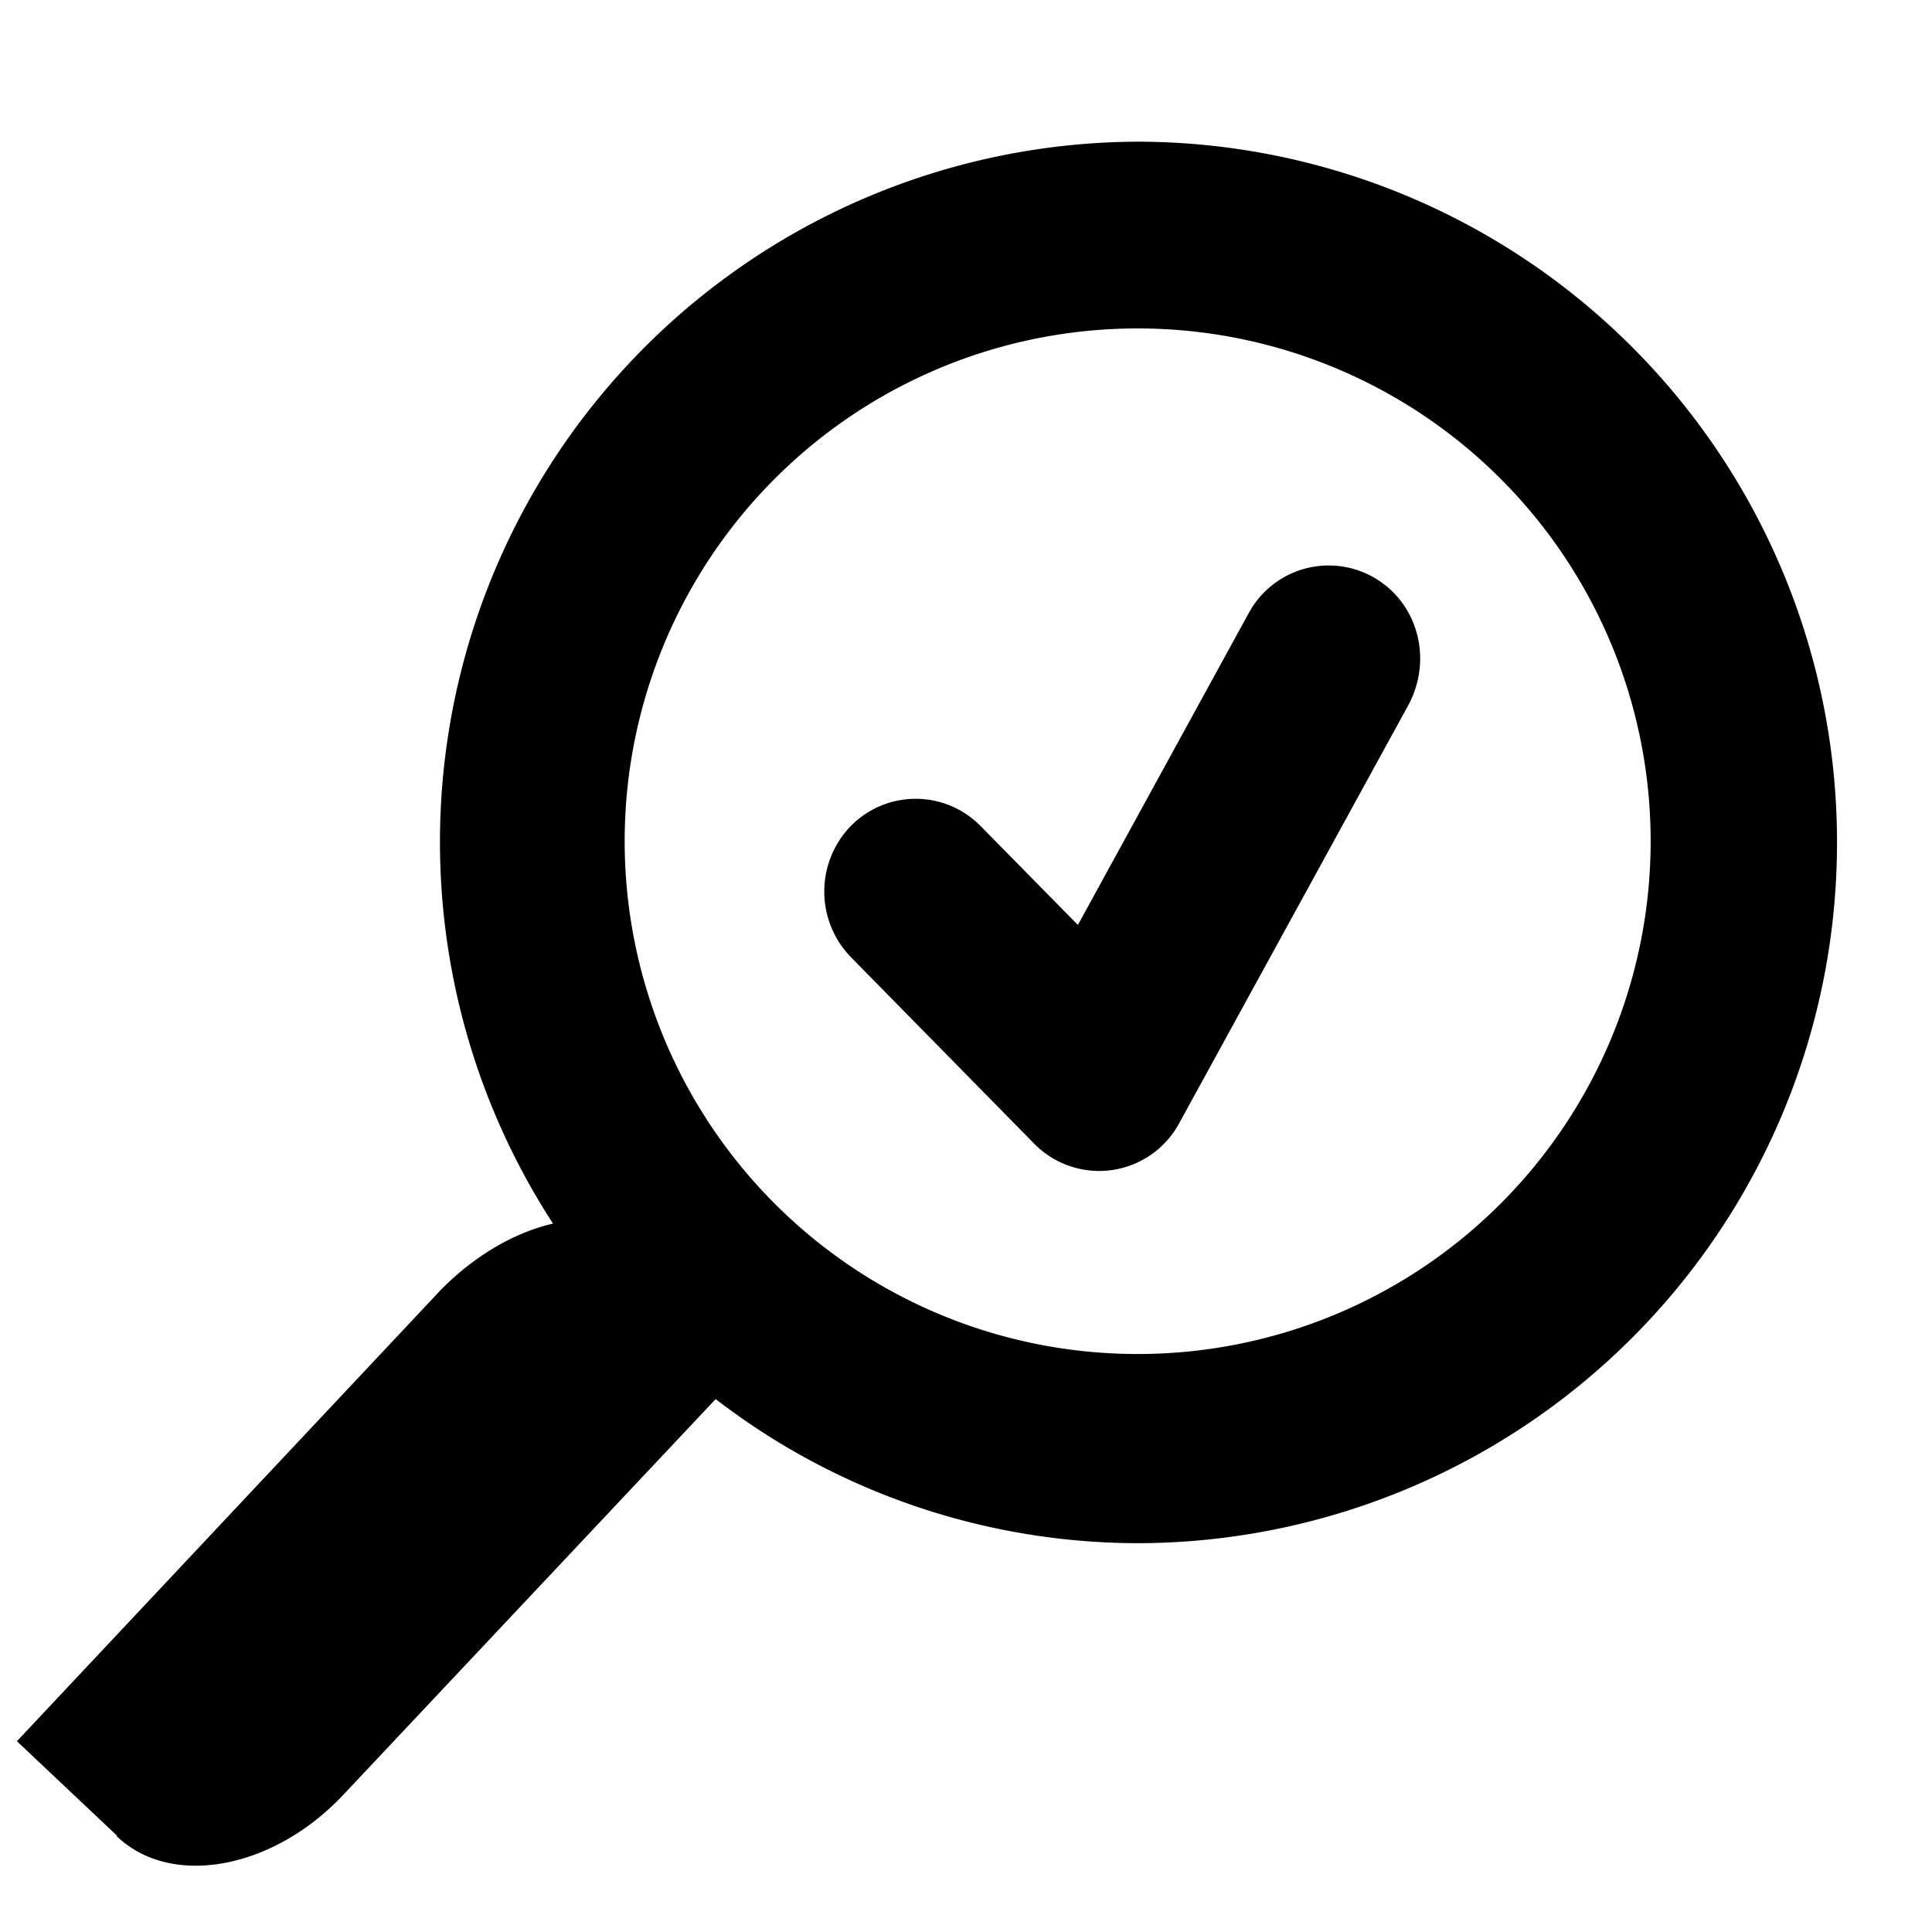 <svg xmlns="http://www.w3.org/2000/svg" viewBox="0 0 24 24">
  <path d="M1.45 22.81c.68.65 1.95.41 2.82-.52l4.62-4.91a8.61 8.61 0 0 0 5.25 1.79 8.7 8.7 0 0 0 8.68-8.71 8.7 8.7 0 0 0-8.68-8.7A8.7 8.7 0 0 0 6.87 15.2c-.48.11-.98.4-1.4.83l-5.26 5.6 1.24 1.17Zm12.7-18.73a6.37 6.37 0 1 1-.03 12.74 6.37 6.37 0 0 1 .02-12.74Zm2.91 3.09a1.13 1.13 0 0 0-1.55.45l-2.12 3.87-1.21-1.23a1.13 1.13 0 0 0-1.61 0 1.17 1.17 0 0 0 0 1.63l2.28 2.32a1.13 1.13 0 0 0 1.8-.26l2.85-5.2c.3-.57.11-1.27-.44-1.58Z"/>
</svg>
